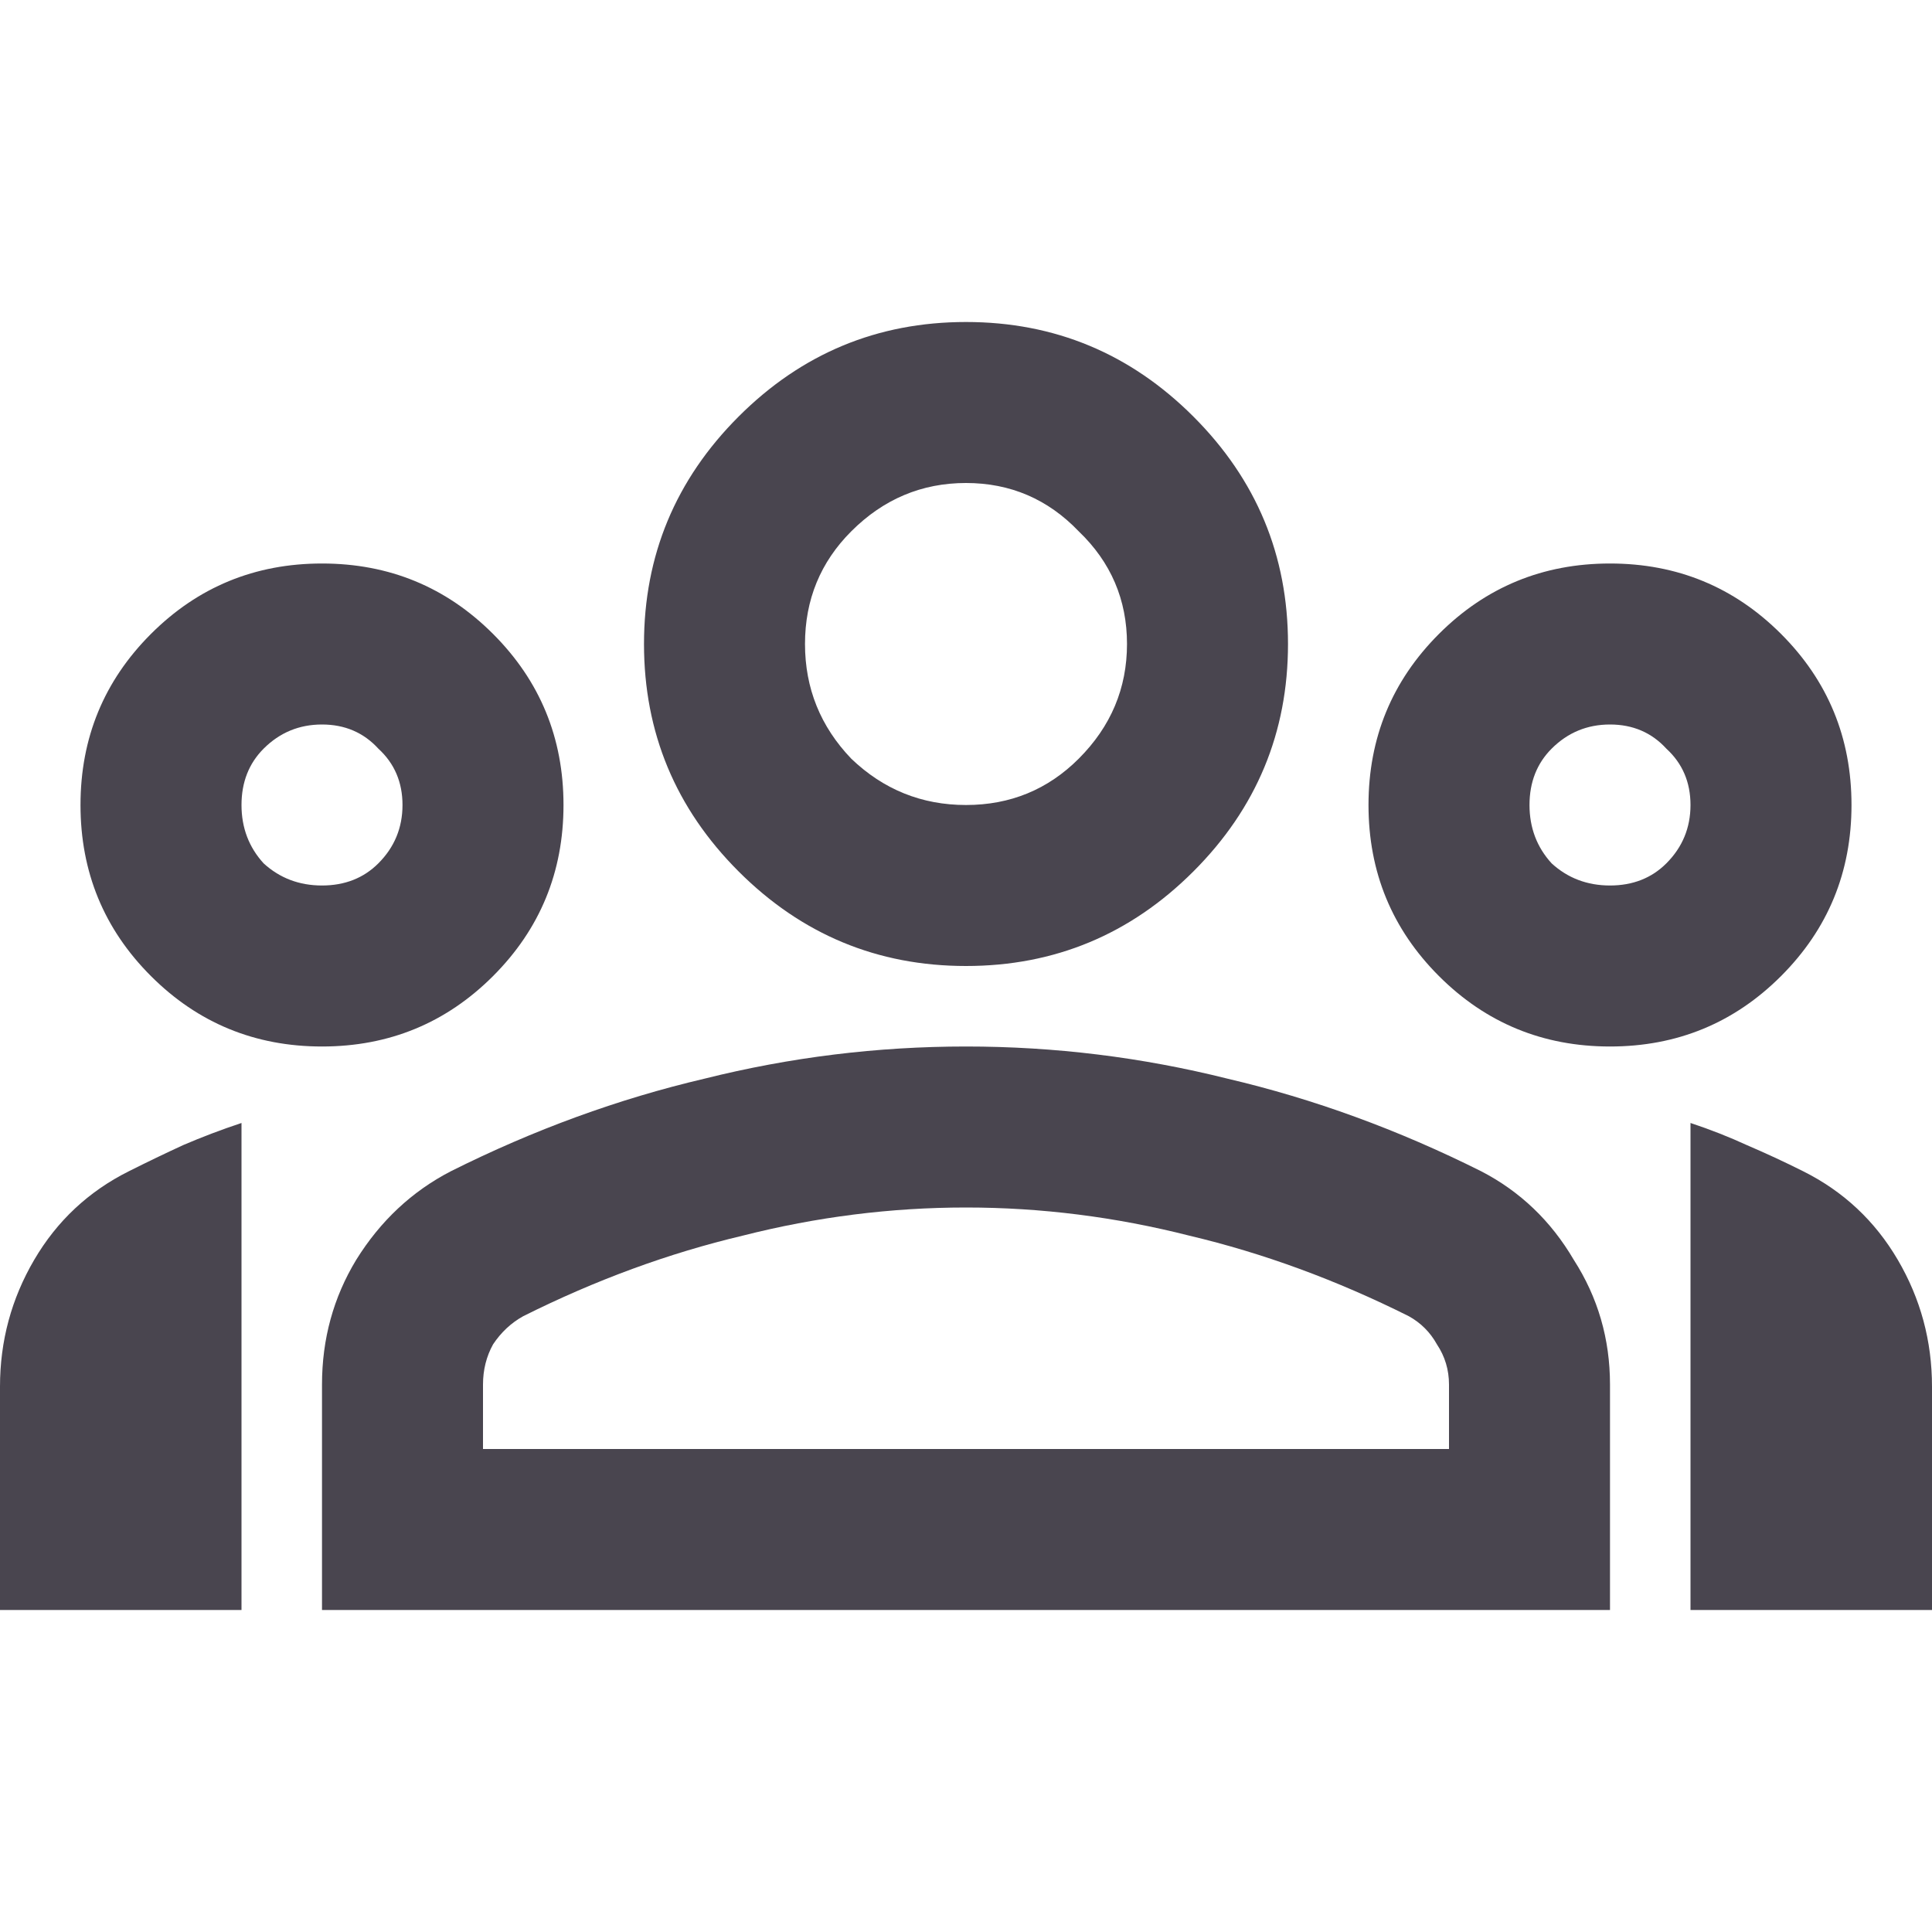 <svg width="24" height="24" viewBox="0 0 24 24" fill="none" xmlns="http://www.w3.org/2000/svg">
<path d="M0 20V17.225C0 16.658 0.142 16.133 0.425 15.65C0.708 15.167 1.1 14.8 1.6 14.55C1.833 14.433 2.058 14.325 2.275 14.225C2.508 14.125 2.75 14.033 3 13.95V20H0ZM4 13C3.167 13 2.458 12.708 1.875 12.125C1.292 11.542 1 10.833 1 10C1 9.167 1.292 8.458 1.875 7.875C2.458 7.292 3.167 7 4 7C4.833 7 5.542 7.292 6.125 7.875C6.708 8.458 7 9.167 7 10C7 10.833 6.708 11.542 6.125 12.125C5.542 12.708 4.833 13 4 13ZM4 11C4.283 11 4.517 10.908 4.7 10.725C4.9 10.525 5 10.283 5 10C5 9.717 4.9 9.483 4.7 9.3C4.517 9.1 4.283 9 4 9C3.717 9 3.475 9.1 3.275 9.3C3.092 9.483 3 9.717 3 10C3 10.283 3.092 10.525 3.275 10.725C3.475 10.908 3.717 11 4 11ZM4 20V17.2C4 16.633 4.142 16.117 4.425 15.65C4.725 15.167 5.117 14.8 5.6 14.55C6.633 14.033 7.683 13.65 8.75 13.4C9.817 13.133 10.9 13 12 13C13.1 13 14.183 13.133 15.25 13.4C16.317 13.65 17.367 14.033 18.4 14.55C18.883 14.8 19.267 15.167 19.55 15.65C19.85 16.117 20 16.633 20 17.2V20H4ZM6 18H18V17.2C18 17.017 17.95 16.85 17.85 16.7C17.767 16.55 17.65 16.433 17.5 16.35C16.6 15.9 15.692 15.567 14.775 15.35C13.858 15.117 12.933 15 12 15C11.067 15 10.142 15.117 9.225 15.35C8.308 15.567 7.4 15.9 6.5 16.35C6.35 16.433 6.225 16.55 6.125 16.7C6.042 16.85 6 17.017 6 17.2V18ZM12 12C10.9 12 9.958 11.608 9.175 10.825C8.392 10.042 8 9.1 8 8C8 6.9 8.392 5.958 9.175 5.175C9.958 4.392 10.9 4 12 4C13.1 4 14.042 4.392 14.825 5.175C15.608 5.958 16 6.9 16 8C16 9.1 15.608 10.042 14.825 10.825C14.042 11.608 13.1 12 12 12ZM12 10C12.55 10 13.017 9.808 13.4 9.425C13.8 9.025 14 8.55 14 8C14 7.45 13.8 6.983 13.4 6.6C13.017 6.2 12.55 6 12 6C11.45 6 10.975 6.2 10.575 6.6C10.192 6.983 10 7.45 10 8C10 8.55 10.192 9.025 10.575 9.425C10.975 9.808 11.45 10 12 10ZM20 13C19.167 13 18.458 12.708 17.875 12.125C17.292 11.542 17 10.833 17 10C17 9.167 17.292 8.458 17.875 7.875C18.458 7.292 19.167 7 20 7C20.833 7 21.542 7.292 22.125 7.875C22.708 8.458 23 9.167 23 10C23 10.833 22.708 11.542 22.125 12.125C21.542 12.708 20.833 13 20 13ZM20 11C20.283 11 20.517 10.908 20.7 10.725C20.9 10.525 21 10.283 21 10C21 9.717 20.9 9.483 20.7 9.3C20.517 9.1 20.283 9 20 9C19.717 9 19.475 9.1 19.275 9.3C19.092 9.483 19 9.717 19 10C19 10.283 19.092 10.525 19.275 10.725C19.475 10.908 19.717 11 20 11ZM21 20V13.95C21.25 14.033 21.483 14.125 21.7 14.225C21.933 14.325 22.167 14.433 22.4 14.55C22.9 14.8 23.292 15.167 23.575 15.65C23.858 16.133 24 16.658 24 17.225V20H21Z" fill="#49454F"/>
</svg>
